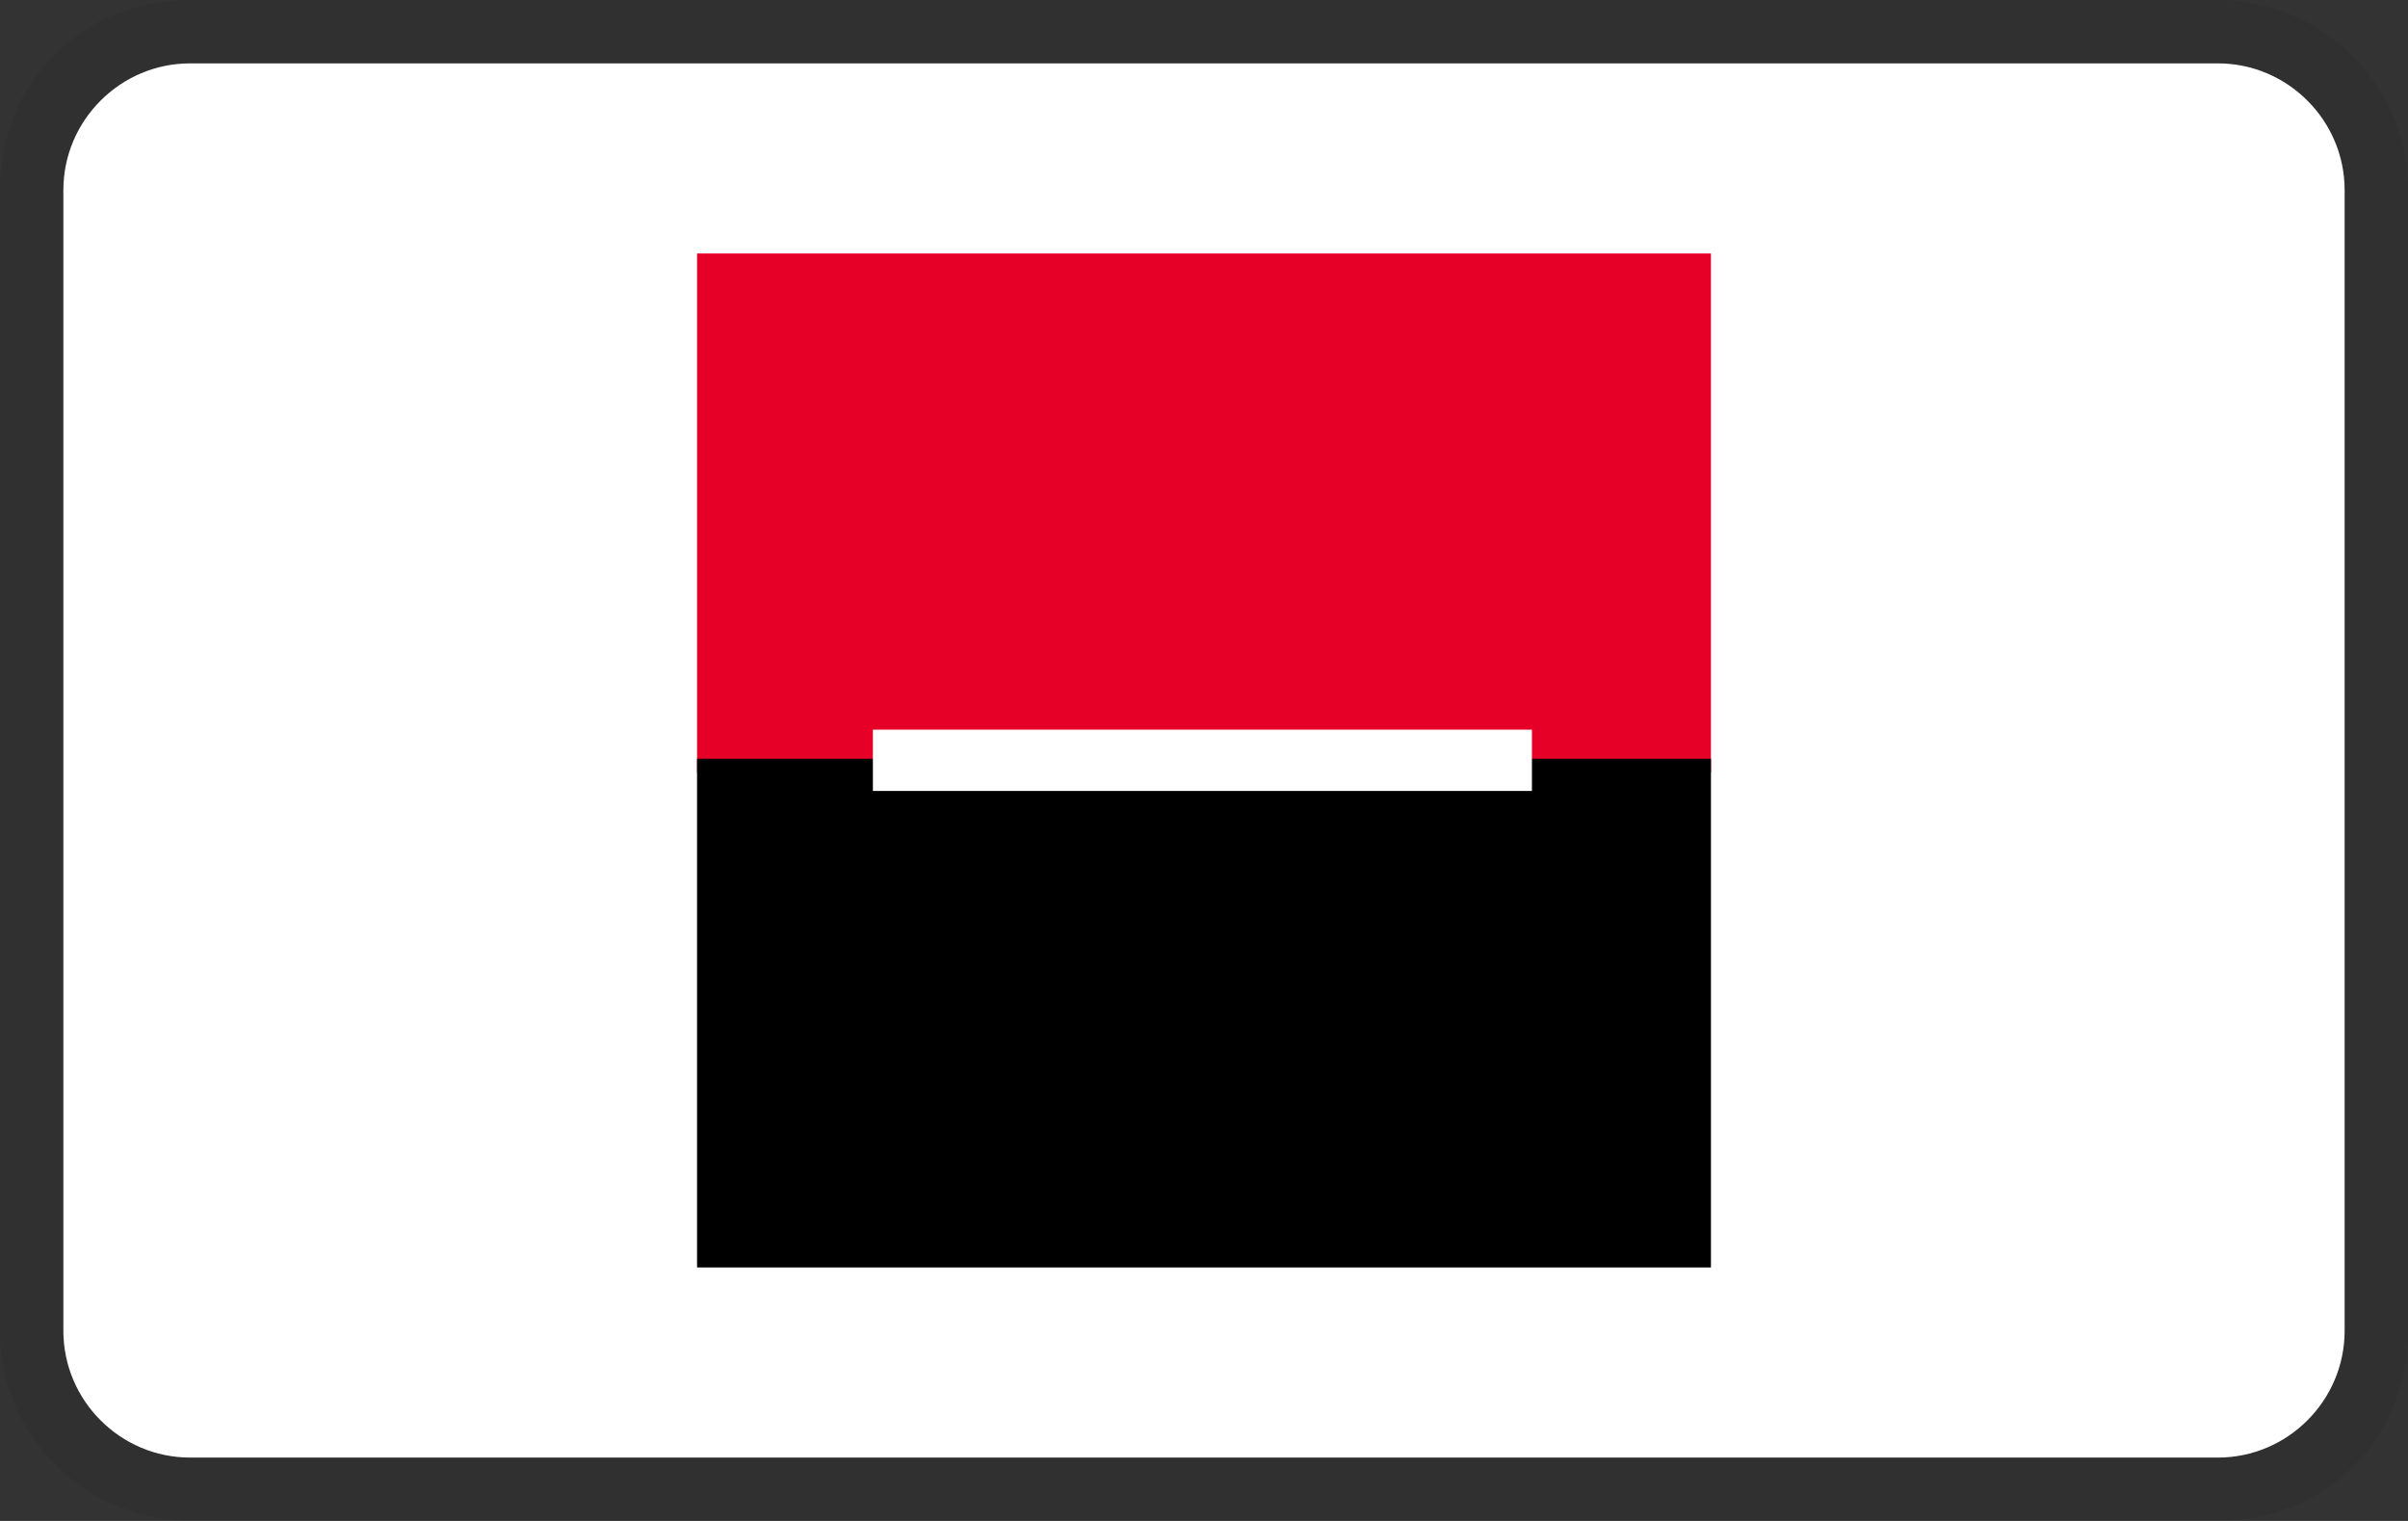 <svg width="38" height="24" viewBox="0 0 38 24" fill="none" xmlns="http://www.w3.org/2000/svg" role="img" aria-labelledby="pi-societegenerale"><rect x="0" y="0" width="38" height="24" fill="#333333" stroke="none"/><title id="pi-societegenerale">Societe Generale</title><g clip-path="url(#clip0_39_296)"><path opacity=".07" d="M35 0H3C1.3 0 0 1.3 0 3v18c0 1.7 1.4 3 3 3h32c1.7 0 3-1.3 3-3V3c0-1.7-1.4-3-3-3z" fill="#000"/><path d="M35 1c1.1 0 2 .9 2 2v18c0 1.1-.9 2-2 2H3c-1.1 0-2-.9-2-2V3c0-1.1.9-2 2-2h32z" fill="#fff"/><g clip-path="url(#clip1_39_296)"><path d="M11 4h16v8.192H11V4z" fill="#E60028"/><path d="M11 11.973h16V20H11v-8.027z" fill="#000"/><path d="M13.775 11.514h10.4v.967h-10.4v-.967z" fill="#fff"/></g></g><defs><clipPath id="pi-societegenerale-clip0_39_296"><path fill="#fff" d="M0 0h38v24H0z"/></clipPath><clipPath id="pi-societegenerale-clip1_39_296"><path fill="#fff" transform="translate(11 4)" d="M0 0h16v16H0z"/></clipPath></defs></svg>